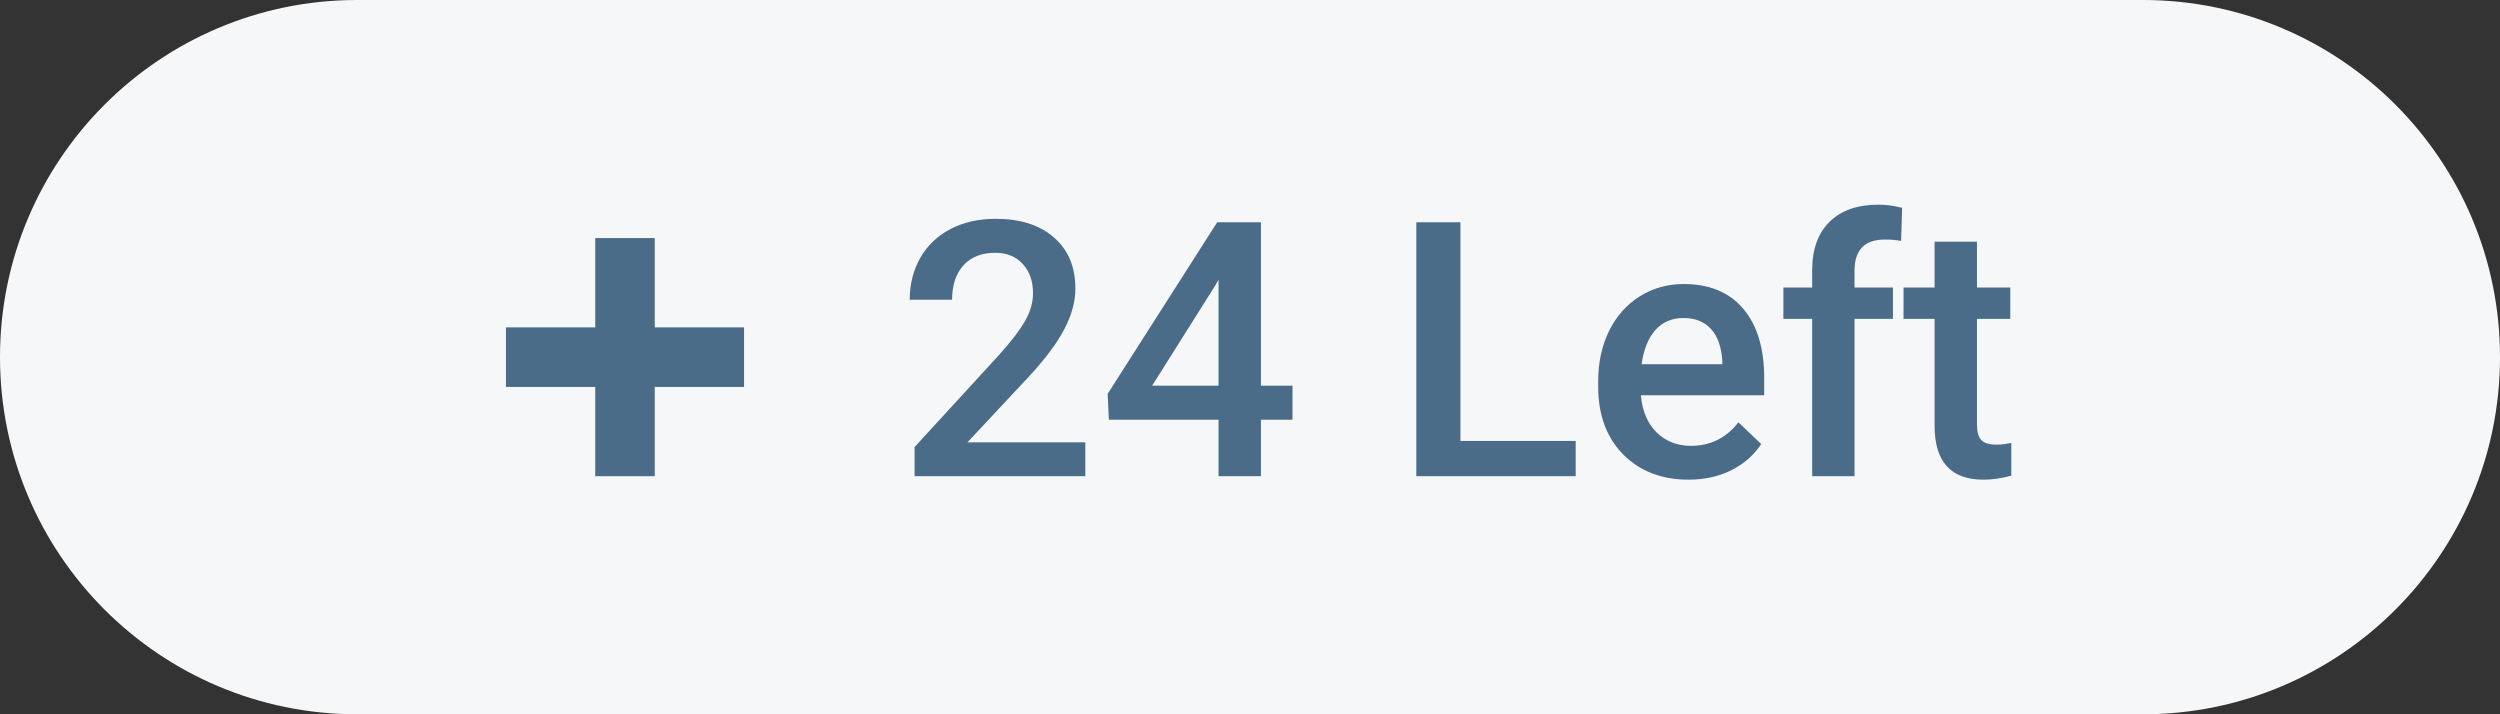 <svg width="84" height="24" viewBox="0 0 84 24" fill="none" xmlns="http://www.w3.org/2000/svg">
<rect x="0" y="0" width="84" height="24" fill="#333333" stroke="none"/>
<path d="M0 12C0 5.373 5.373 0 12 0H72C78.627 0 84 5.373 84 12V12C84 18.627 78.627 24 72 24H12C5.373 24 0 18.627 0 12V12Z" fill="#F6F7F9"/>
<path fill-rule="evenodd" clip-rule="evenodd" d="M22 8H20V11H17V13H20V16H22V13H25V11H22V8Z" fill="#4B6C89"/>
<path d="M36.467 16H30.73V15.021L33.572 11.922C33.982 11.465 34.273 11.084 34.445 10.779C34.621 10.471 34.709 10.162 34.709 9.854C34.709 9.447 34.594 9.119 34.363 8.869C34.137 8.619 33.83 8.494 33.443 8.494C32.982 8.494 32.625 8.635 32.371 8.916C32.117 9.197 31.99 9.582 31.99 10.07H30.566C30.566 9.551 30.684 9.084 30.918 8.67C31.156 8.252 31.494 7.928 31.932 7.697C32.373 7.467 32.881 7.352 33.455 7.352C34.283 7.352 34.935 7.561 35.412 7.979C35.893 8.393 36.133 8.967 36.133 9.701C36.133 10.127 36.012 10.574 35.77 11.043C35.531 11.508 35.139 12.037 34.592 12.631L32.506 14.863H36.467V16ZM42.367 12.959H43.428V14.102H42.367V16H40.943V14.102H37.258L37.217 13.234L40.897 7.469H42.367V12.959ZM38.711 12.959H40.943V9.396L40.838 9.584L38.711 12.959ZM49.07 14.816H52.943V16H47.588V7.469H49.07V14.816ZM56.734 16.117C55.832 16.117 55.1 15.834 54.537 15.268C53.978 14.697 53.699 13.94 53.699 12.994V12.818C53.699 12.185 53.82 11.621 54.062 11.125C54.309 10.625 54.652 10.236 55.094 9.959C55.535 9.682 56.027 9.543 56.57 9.543C57.434 9.543 58.1 9.818 58.568 10.369C59.041 10.92 59.277 11.699 59.277 12.707V13.281H55.135C55.178 13.805 55.352 14.219 55.656 14.523C55.965 14.828 56.352 14.98 56.816 14.98C57.469 14.98 58 14.717 58.41 14.19L59.178 14.922C58.924 15.301 58.584 15.596 58.158 15.807C57.736 16.014 57.262 16.117 56.734 16.117ZM56.565 10.685C56.174 10.685 55.857 10.822 55.615 11.096C55.377 11.369 55.225 11.75 55.158 12.238H57.871V12.133C57.84 11.656 57.713 11.297 57.49 11.055C57.268 10.809 56.959 10.685 56.565 10.685ZM60.889 16V10.715H59.922V9.66H60.889V9.08C60.889 8.377 61.084 7.834 61.475 7.451C61.865 7.068 62.412 6.877 63.115 6.877C63.365 6.877 63.631 6.912 63.912 6.982L63.877 8.096C63.721 8.064 63.539 8.049 63.332 8.049C62.652 8.049 62.312 8.398 62.312 9.098V9.66H63.602V10.715H62.312V16H60.889ZM66.426 8.119V9.66H67.545V10.715H66.426V14.254C66.426 14.496 66.473 14.672 66.566 14.781C66.664 14.887 66.836 14.94 67.082 14.94C67.246 14.94 67.412 14.92 67.58 14.881V15.982C67.256 16.072 66.943 16.117 66.643 16.117C65.549 16.117 65.002 15.514 65.002 14.307V10.715H63.959V9.66H65.002V8.119H66.426Z" fill="#4B6C89"/>
</svg>
